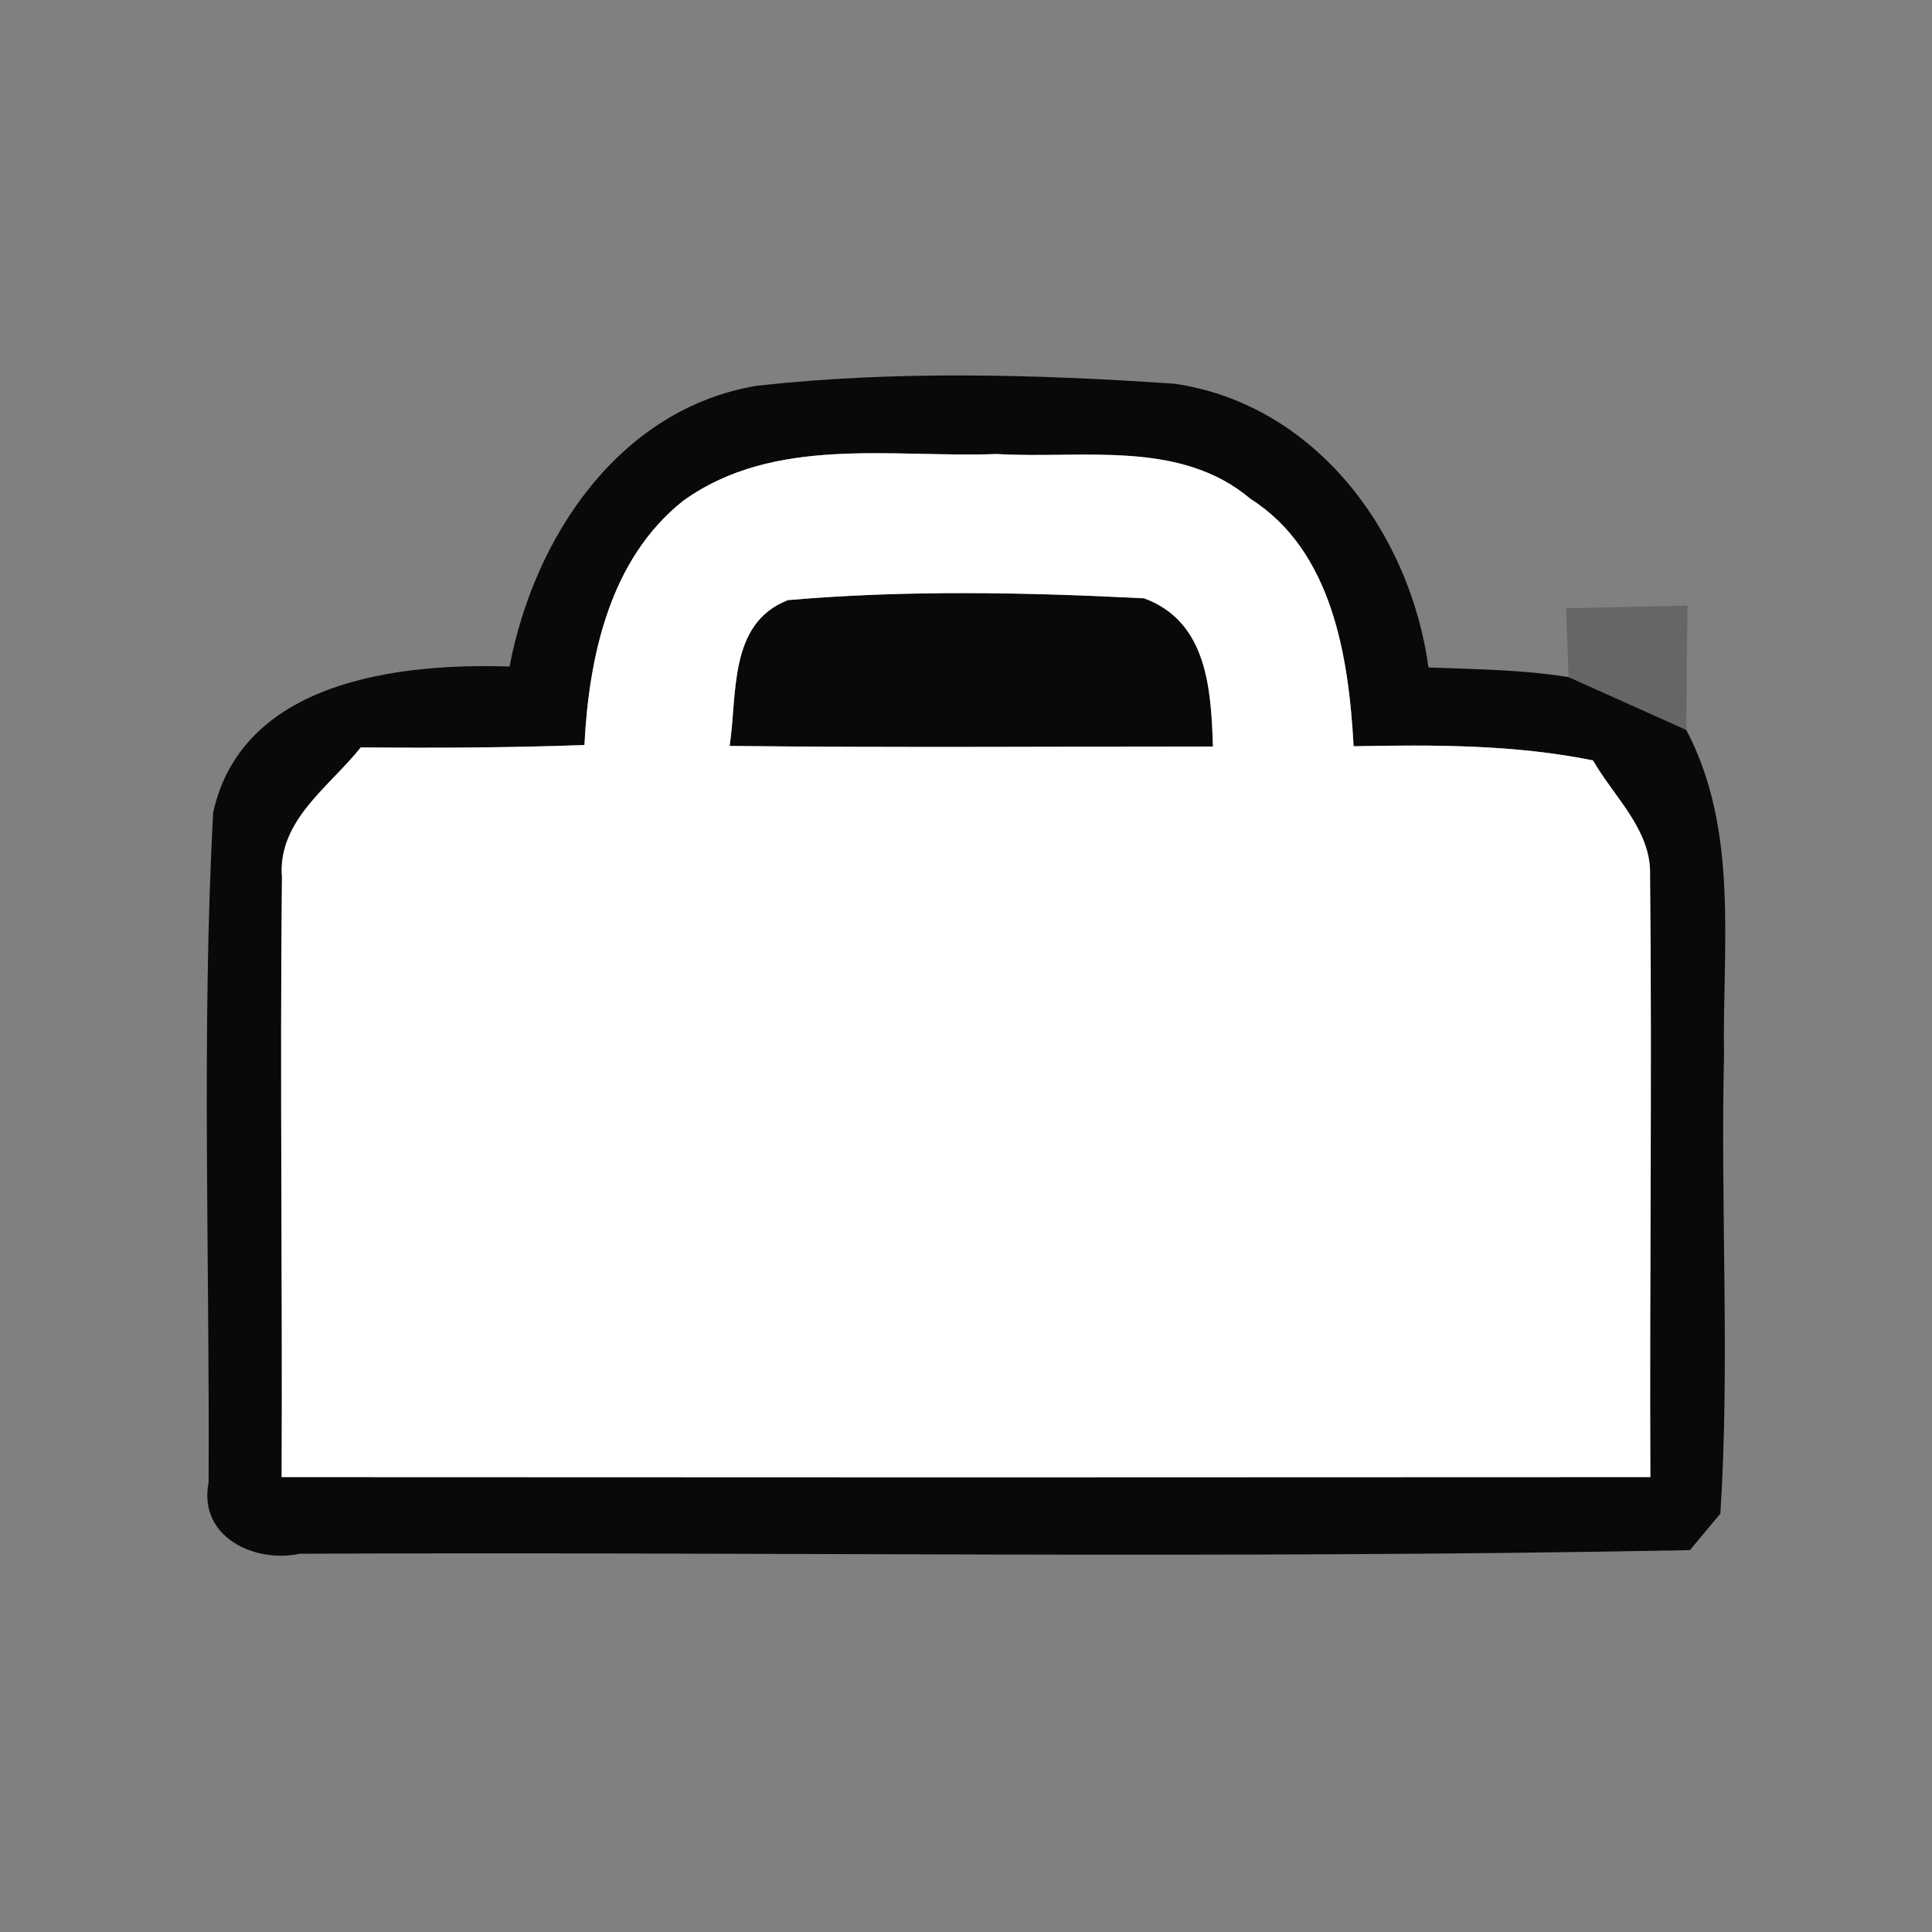 <?xml version="1.0" encoding="UTF-8" ?>
<!DOCTYPE svg PUBLIC "-//W3C//DTD SVG 1.1//EN" "http://www.w3.org/Graphics/SVG/1.1/DTD/svg11.dtd">
<svg width="64pt" height="64pt" viewBox="0 0 64 64" version="1.1" xmlns="http://www.w3.org/2000/svg">
<rect x="0" y="0" width="64" height="64" fill="#808080" stroke="none"/>
<g id="#0a090afe">
<path fill="#0a090a" opacity="1.00" d=" M 16.88 22.08 C 17.69 17.81 20.50 13.55 25.06 12.78 C 29.64 12.27 34.31 12.40 38.90 12.71 C 43.57 13.39 46.71 17.63 47.32 22.11 C 48.86 22.17 50.42 22.18 51.96 22.43 C 53.26 23.01 54.56 23.60 55.86 24.18 C 57.62 27.52 57.05 31.36 57.11 34.98 C 56.99 40.04 57.31 45.10 56.99 50.14 C 56.74 50.44 56.23 51.05 55.98 51.35 C 40.64 51.65 25.28 51.40 9.93 51.47 C 8.44 51.79 6.56 50.92 6.91 49.11 C 6.95 41.72 6.67 34.30 7.06 26.92 C 8.02 22.56 13.19 21.96 16.88 22.08 M 22.63 16.59 C 20.20 18.52 19.51 21.74 19.36 24.68 C 16.89 24.77 14.42 24.78 11.95 24.76 C 10.92 26.06 9.19 27.18 9.34 29.06 C 9.27 35.68 9.36 42.31 9.33 48.93 C 24.44 48.94 39.56 48.94 54.67 48.93 C 54.64 42.30 54.73 35.66 54.66 29.02 C 54.72 27.51 53.47 26.41 52.77 25.19 C 50.16 24.66 47.49 24.67 44.84 24.72 C 44.68 21.78 44.14 18.25 41.43 16.53 C 39.08 14.54 35.85 15.21 33.03 15.04 C 29.54 15.17 25.67 14.41 22.63 16.59 Z" />
<path fill="#0a090a" opacity="1.00" d=" M 24.17 24.71 C 24.43 23.01 24.12 20.65 26.10 19.88 C 30.01 19.54 33.98 19.62 37.90 19.82 C 40.00 20.59 40.12 22.85 40.18 24.73 C 34.85 24.73 29.51 24.77 24.17 24.71 Z" />
</g>
<g id="#ffffffff">
<path fill="#ffffff" opacity="1.00" d=" M 22.63 16.59 C 25.67 14.41 29.54 15.17 33.03 15.04 C 35.85 15.21 39.08 14.54 41.43 16.53 C 44.14 18.25 44.68 21.78 44.84 24.72 C 47.49 24.67 50.16 24.66 52.77 25.19 C 53.47 26.41 54.72 27.51 54.66 29.02 C 54.73 35.66 54.64 42.30 54.67 48.93 C 39.56 48.94 24.44 48.94 9.33 48.93 C 9.36 42.31 9.27 35.68 9.34 29.06 C 9.19 27.18 10.92 26.06 11.95 24.76 C 14.42 24.78 16.89 24.77 19.36 24.68 C 19.51 21.74 20.20 18.52 22.63 16.59 M 24.17 24.71 C 29.51 24.77 34.85 24.73 40.18 24.73 C 40.12 22.85 40.00 20.59 37.90 19.82 C 33.98 19.62 30.01 19.54 26.10 19.88 C 24.12 20.65 24.43 23.01 24.17 24.71 Z" />
</g>
<g id="#00000034">
<path fill="#000000" opacity="0.20" d=" M 51.88 20.15 C 53.22 20.12 54.56 20.09 55.90 20.06 C 55.88 21.44 55.87 22.81 55.86 24.18 C 54.56 23.60 53.26 23.01 51.96 22.43 C 51.94 21.86 51.90 20.72 51.88 20.15 Z" />
</g>
</svg>
